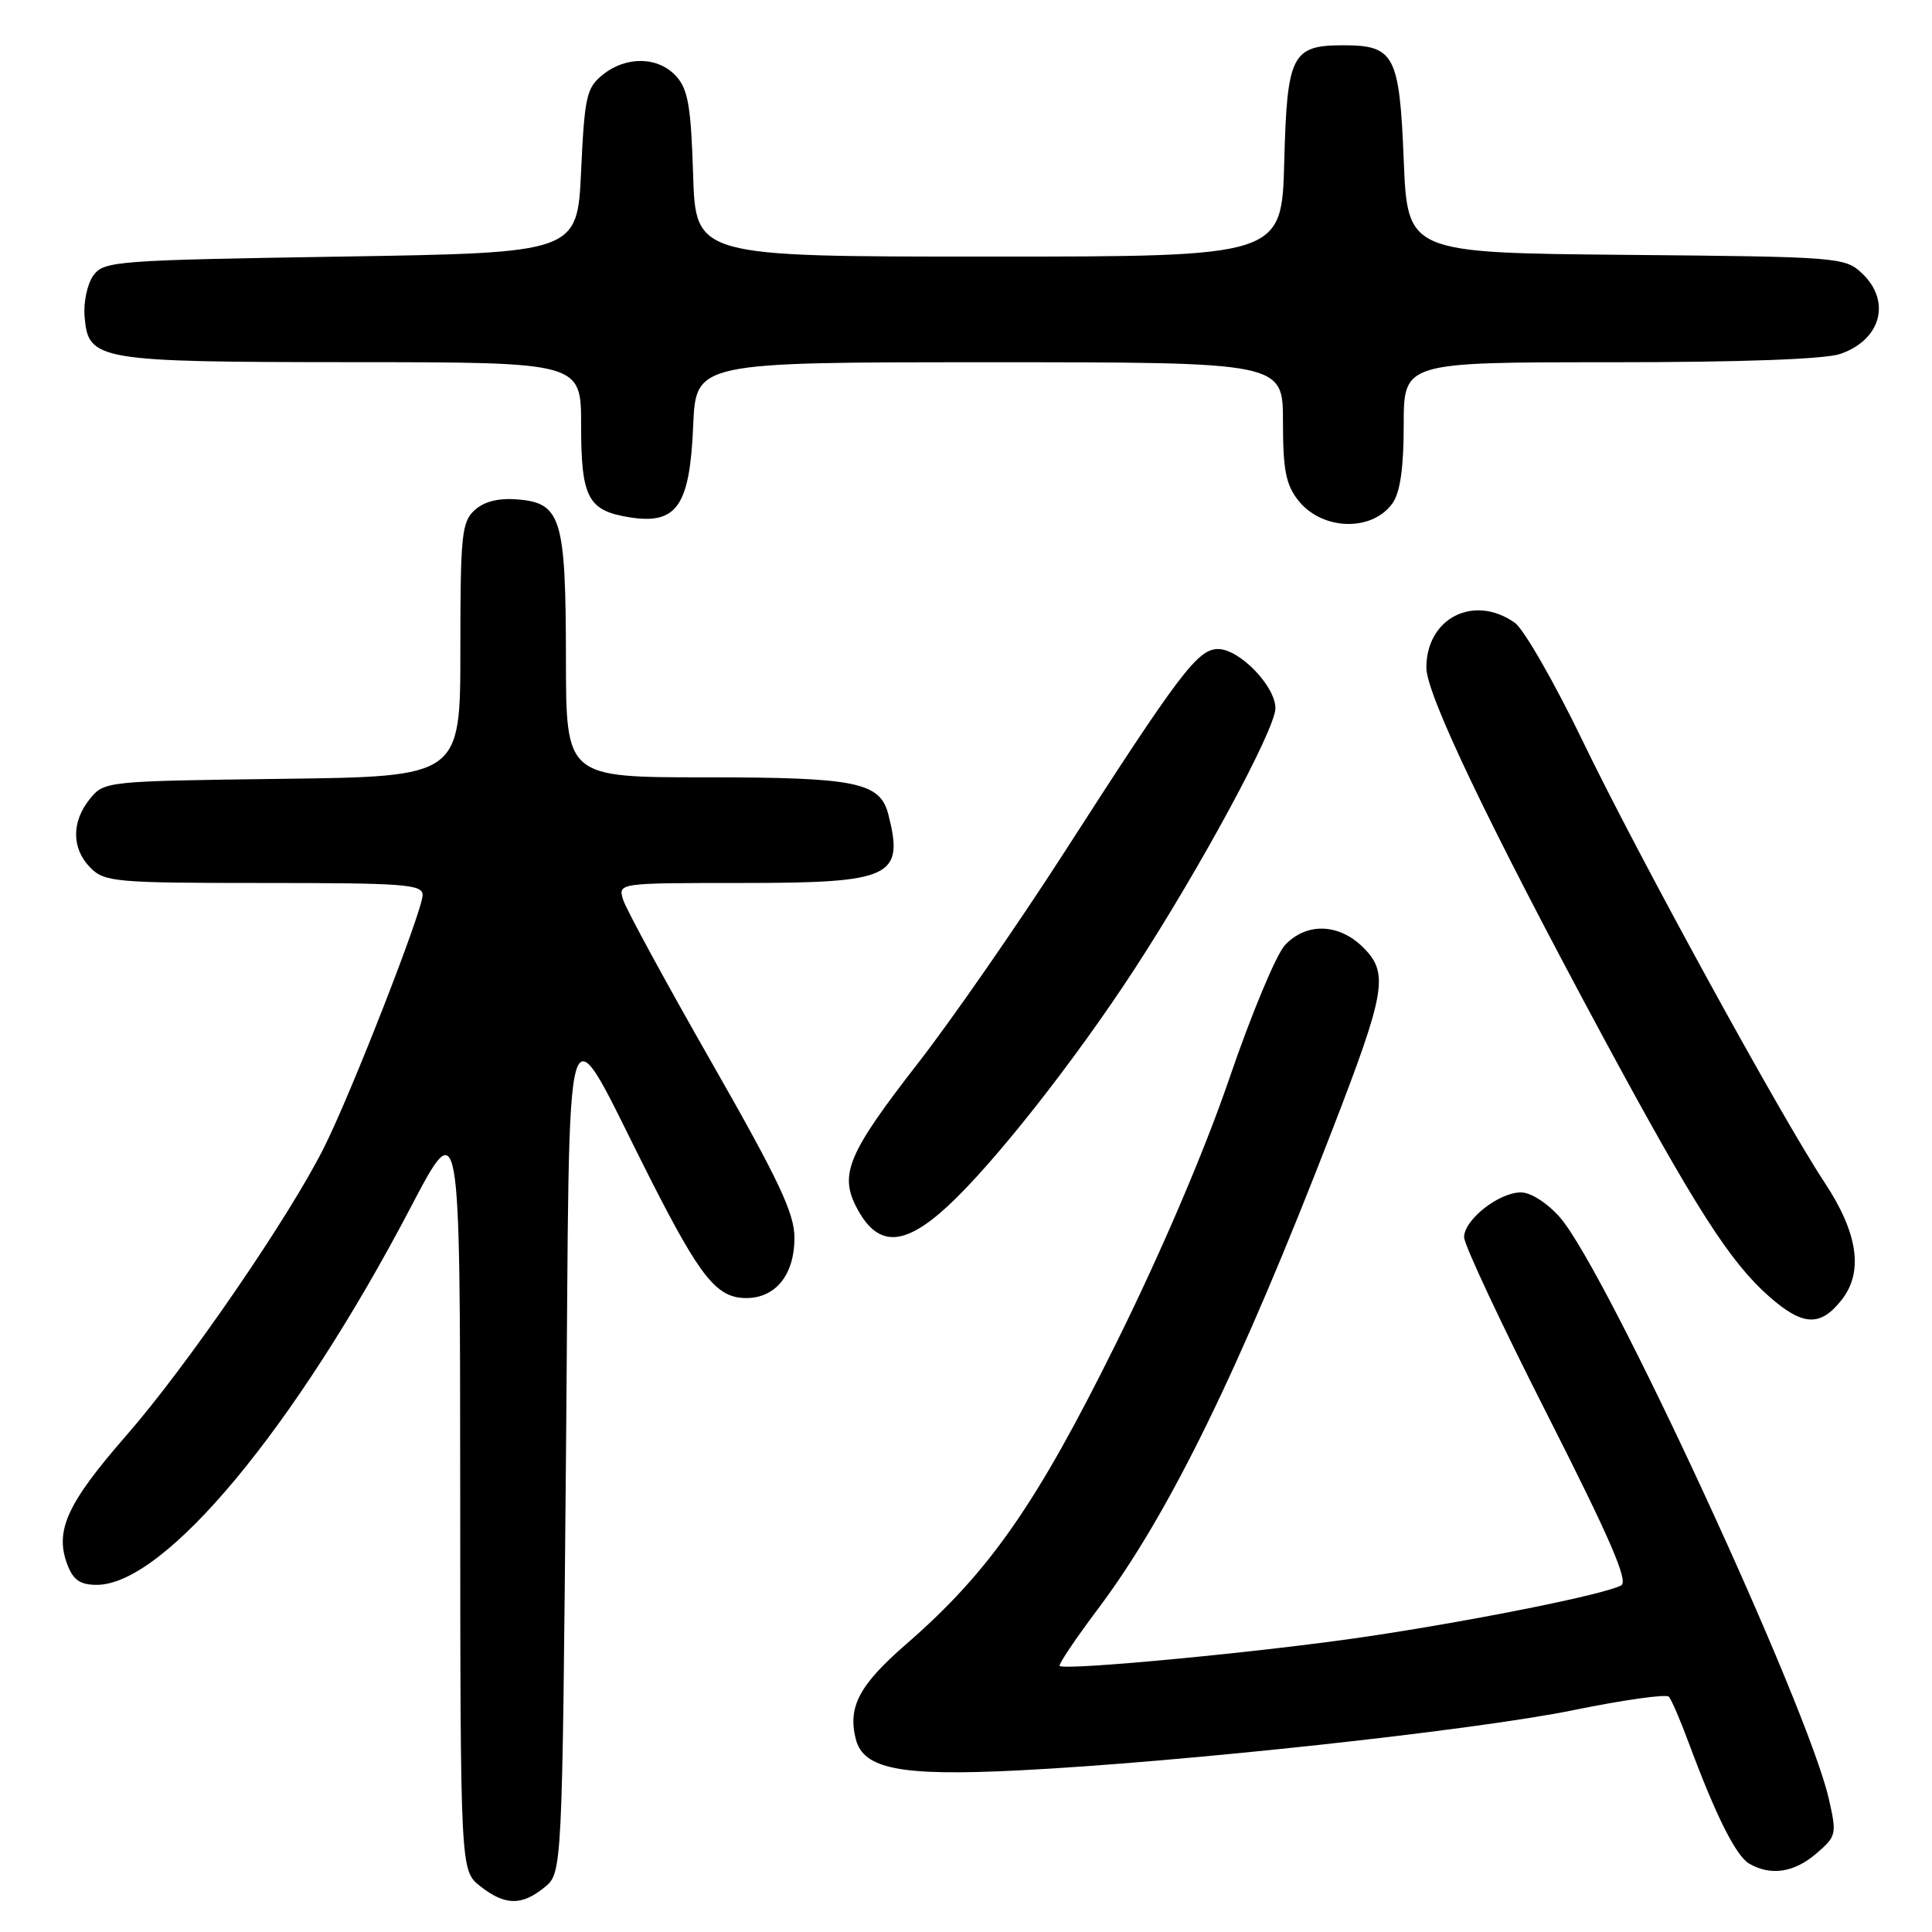 <?xml version="1.0" encoding="UTF-8" standalone="no"?>
<!DOCTYPE svg PUBLIC "-//W3C//DTD SVG 1.1//EN" "http://www.w3.org/Graphics/SVG/1.1/DTD/svg11.dtd" >
<svg xmlns="http://www.w3.org/2000/svg" xmlns:xlink="http://www.w3.org/1999/xlink" version="1.1" viewBox="0 0 256 256">
 <g >
 <path fill="currentColor"
d=" M 72.14 250.09 C 74.50 248.18 74.50 248.18 75.00 192.34 C 75.57 128.85 74.30 132.87 86.34 156.54 C 92.86 169.35 95.01 172.00 98.88 172.00 C 102.78 172.00 105.27 168.90 105.27 164.03 C 105.27 160.77 103.24 156.46 94.28 140.76 C 88.23 130.17 82.97 120.49 82.58 119.25 C 81.87 117.00 81.87 117.00 98.24 117.00 C 118.15 117.00 119.83 116.22 117.71 107.92 C 116.61 103.64 113.47 103.00 93.45 103.00 C 75.00 103.00 75.00 103.00 74.99 87.25 C 74.97 68.69 74.36 66.66 68.63 66.18 C 66.06 65.97 64.18 66.43 62.90 67.59 C 61.18 69.15 61.00 70.87 61.00 86.10 C 61.00 102.90 61.00 102.90 37.41 103.20 C 13.99 103.50 13.81 103.52 11.91 105.86 C 9.44 108.91 9.48 112.48 12.00 115.00 C 13.87 116.87 15.33 117.00 35.00 117.00 C 53.61 117.00 56.00 117.18 56.00 118.60 C 56.00 120.63 46.61 144.70 42.96 152.00 C 38.39 161.17 24.80 180.98 16.77 190.17 C 8.88 199.21 7.22 202.83 8.93 207.33 C 9.71 209.37 10.63 210.00 12.82 210.00 C 21.82 210.00 39.07 189.26 54.41 160.00 C 60.96 147.50 60.96 147.50 60.98 197.68 C 61.00 247.85 61.00 247.85 63.63 249.93 C 66.91 252.50 69.11 252.55 72.14 250.09 Z  M 240.66 245.61 C 243.34 243.31 243.40 243.06 242.33 238.36 C 239.50 225.96 212.83 168.30 206.70 161.31 C 205.02 159.40 202.84 158.00 201.53 158.00 C 198.60 158.00 194.00 161.63 194.00 163.94 C 194.00 164.93 198.98 175.55 205.07 187.54 C 213.34 203.85 215.80 209.53 214.82 210.07 C 212.66 211.26 195.46 214.72 181.00 216.87 C 167.57 218.87 141.07 221.40 140.41 220.74 C 140.22 220.56 142.50 217.17 145.47 213.21 C 154.85 200.75 164.25 181.53 176.62 149.50 C 183.61 131.42 184.03 128.94 180.66 125.57 C 177.42 122.33 173.09 122.20 170.25 125.25 C 169.10 126.49 165.77 134.47 162.86 143.00 C 159.59 152.55 153.82 166.04 147.83 178.12 C 137.31 199.36 131.07 208.30 120.12 217.82 C 113.86 223.25 112.32 226.15 113.39 230.42 C 114.39 234.42 119.34 235.37 134.93 234.59 C 156.46 233.51 195.41 229.28 208.50 226.60 C 215.10 225.25 220.78 224.45 221.13 224.82 C 221.47 225.19 222.67 227.97 223.79 231.00 C 227.37 240.63 230.02 245.91 231.78 246.94 C 234.63 248.60 237.73 248.13 240.66 245.61 Z  M 244.02 172.25 C 246.95 168.54 246.20 163.38 241.75 156.66 C 236.03 148.01 217.04 113.36 209.75 98.26 C 205.97 90.43 201.90 83.34 200.71 82.51 C 195.28 78.70 189.00 81.90 189.00 88.47 C 189.00 92.02 197.33 109.42 212.45 137.47 C 224.62 160.02 229.24 167.25 234.45 171.82 C 238.89 175.72 241.21 175.82 244.02 172.25 Z  M 125.57 159.83 C 131.65 154.22 142.30 140.71 150.27 128.50 C 159.00 115.11 169.00 96.62 169.00 93.85 C 169.00 90.92 164.24 86.00 161.40 86.00 C 158.71 86.00 156.30 89.18 141.03 112.93 C 134.86 122.52 126.11 135.13 121.57 140.97 C 112.43 152.72 111.21 155.57 113.46 159.92 C 116.23 165.28 119.68 165.26 125.57 159.83 Z  M 184.53 66.66 C 185.54 65.22 186.00 61.94 186.00 56.28 C 186.00 48.00 186.00 48.00 213.35 48.00 C 230.74 48.00 241.86 47.60 243.87 46.89 C 249.28 45.01 250.63 39.88 246.70 36.19 C 244.47 34.09 243.55 34.02 215.45 33.77 C 186.50 33.50 186.50 33.50 186.00 21.17 C 185.44 7.29 184.76 6.00 178.00 6.00 C 171.17 6.00 170.54 7.24 170.17 21.42 C 169.84 34.00 169.84 34.00 131.01 34.00 C 92.18 34.00 92.18 34.00 91.84 23.10 C 91.56 14.10 91.17 11.84 89.60 10.10 C 87.22 7.48 82.97 7.40 79.86 9.91 C 77.71 11.65 77.46 12.78 77.00 22.66 C 76.50 33.50 76.50 33.50 45.17 34.00 C 15.30 34.48 13.77 34.59 12.37 36.50 C 11.57 37.61 11.04 40.06 11.21 41.98 C 11.70 47.78 12.81 47.97 46.75 47.99 C 77.00 48.00 77.00 48.00 77.00 56.31 C 77.00 66.00 77.89 67.68 83.51 68.56 C 89.69 69.52 91.41 67.01 91.85 56.40 C 92.21 48.00 92.21 48.00 131.10 48.00 C 170.00 48.00 170.00 48.00 170.00 55.87 C 170.00 62.24 170.38 64.22 172.02 66.30 C 175.18 70.31 181.83 70.50 184.53 66.66 Z "/>
</g>
</svg>